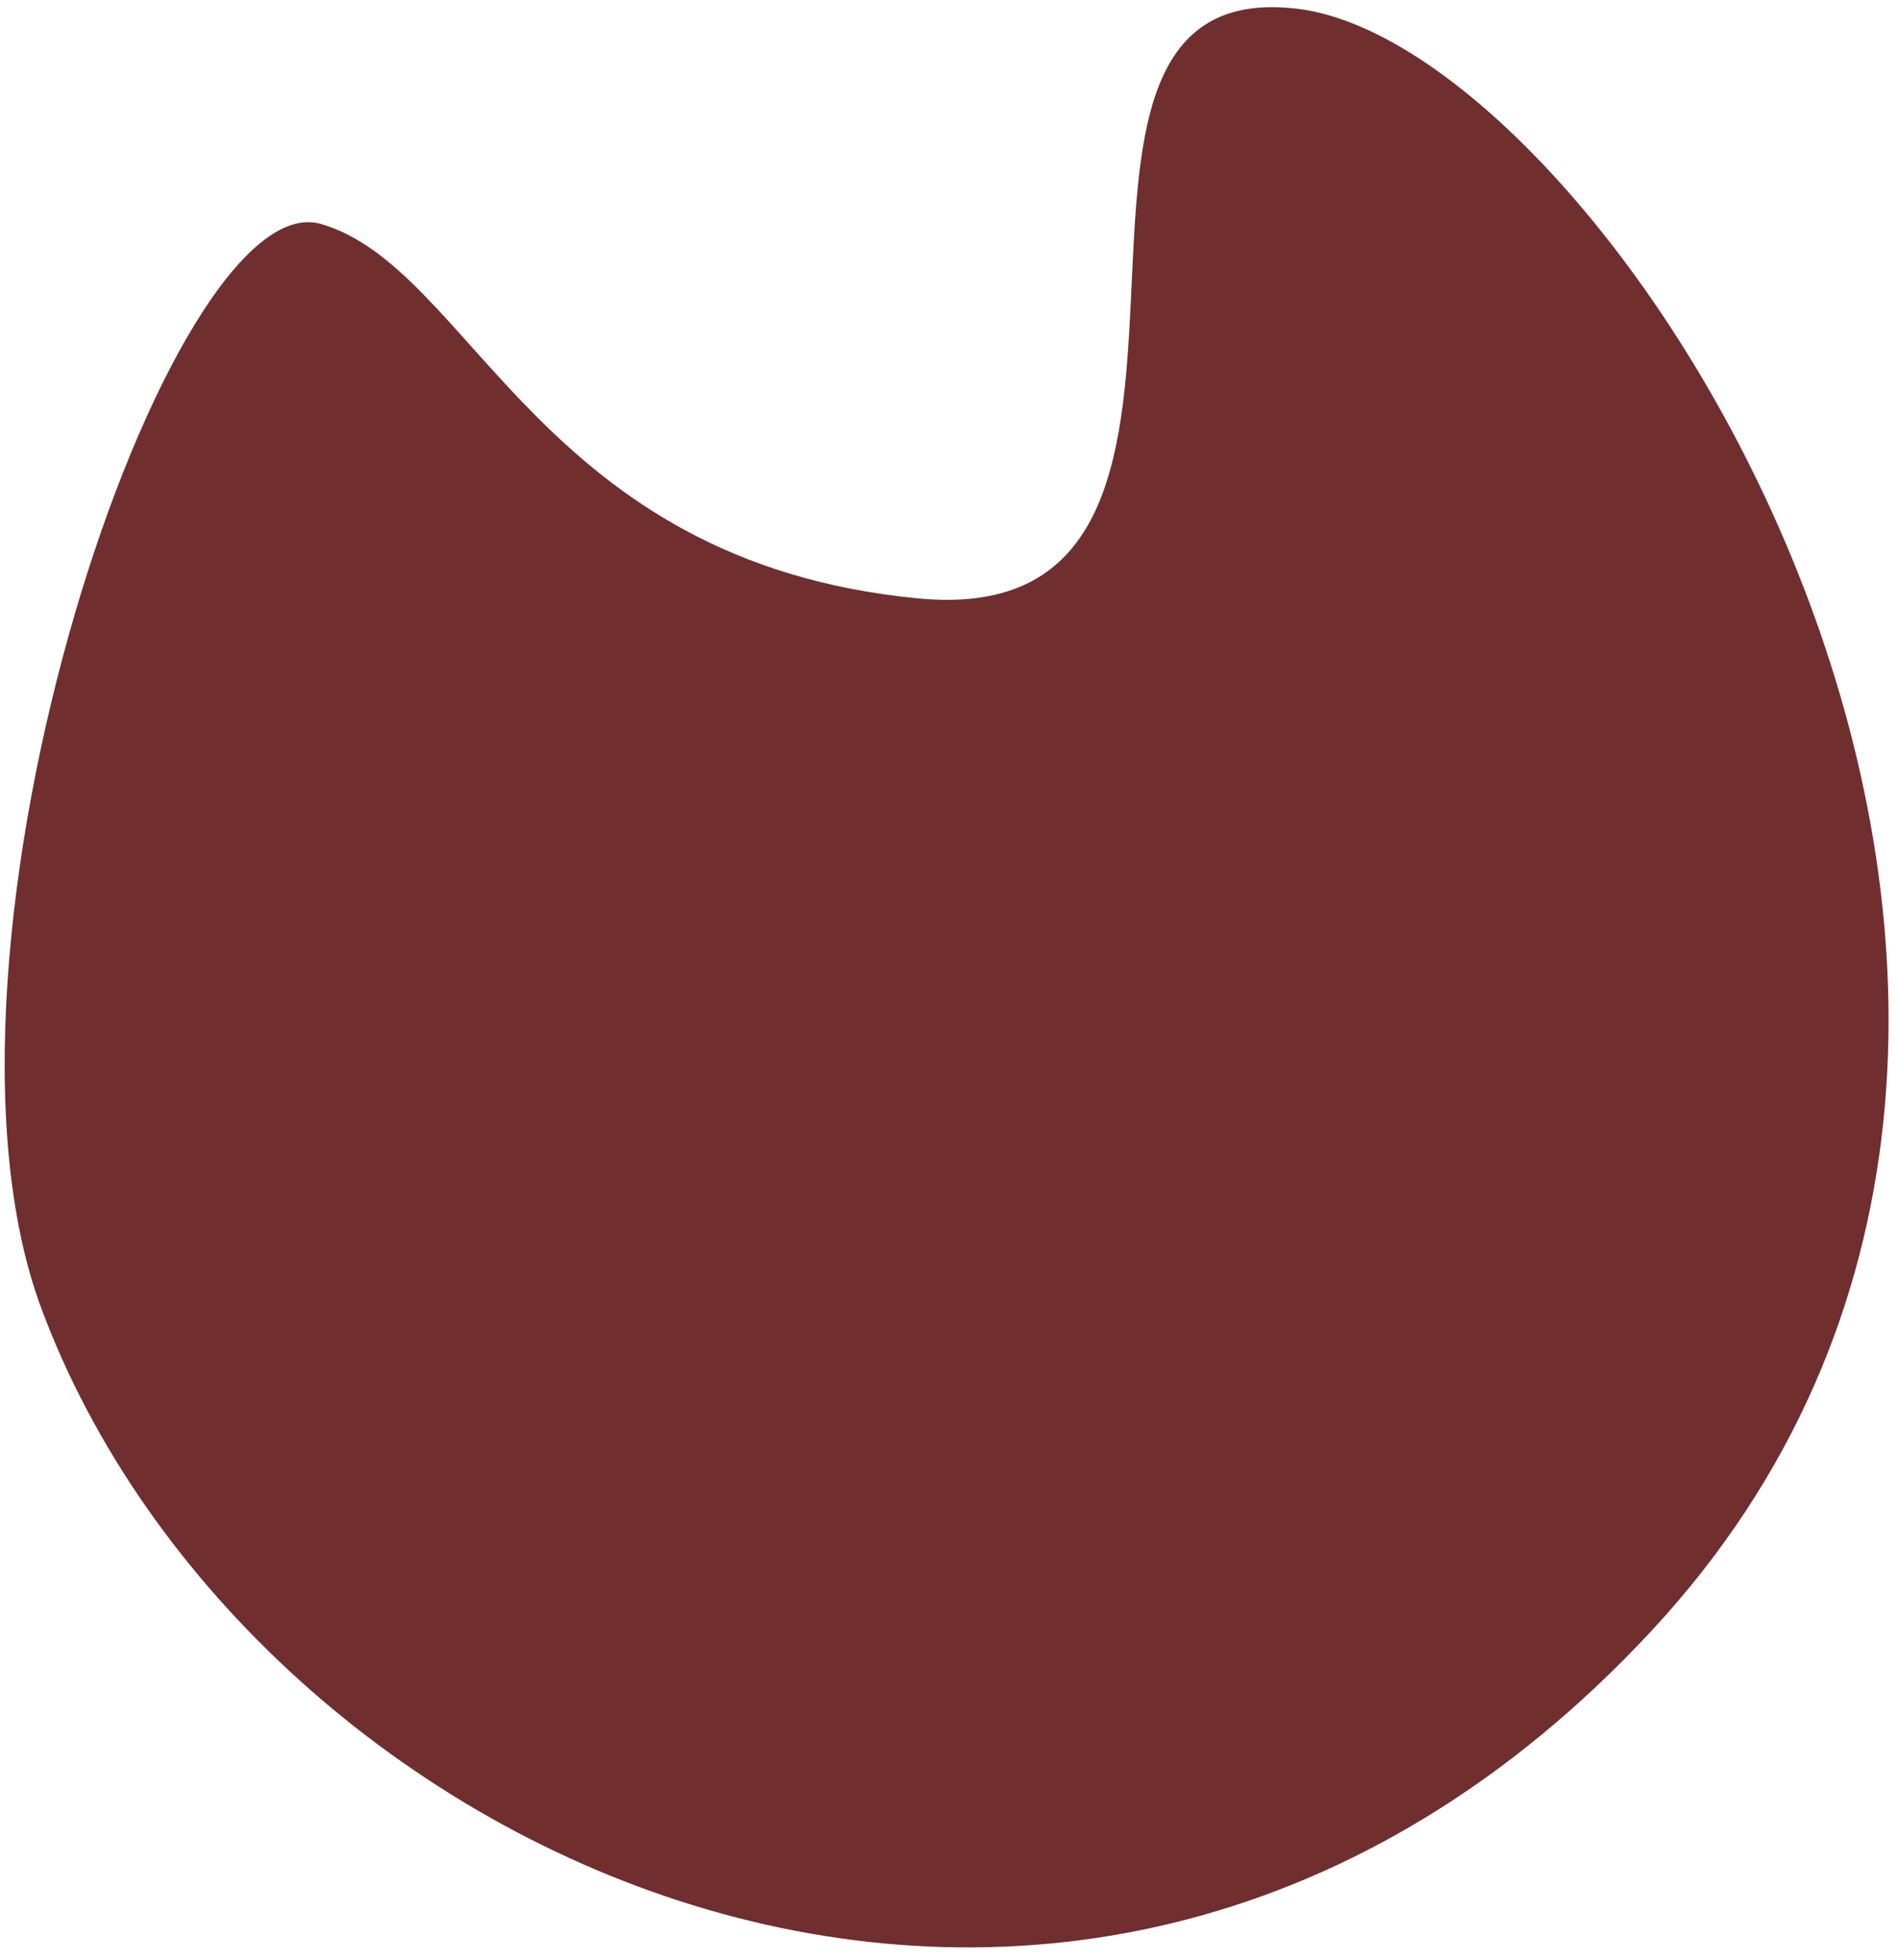<svg width="123" height="127" viewBox="0 0 123 127" fill="none" xmlns="http://www.w3.org/2000/svg">
<path d="M2.68 84.771C-5.956 61.563 10.984 11.665 20.802 14.511C30.621 17.357 34.879 36.391 59.485 38.769C84.092 41.146 63.46 -1.939 84.092 0.57C104.724 3.08 144.26 65.606 107.014 105.671C69.768 145.736 16.063 120.738 2.68 84.771Z" fill="#702E2E"/>
</svg>
